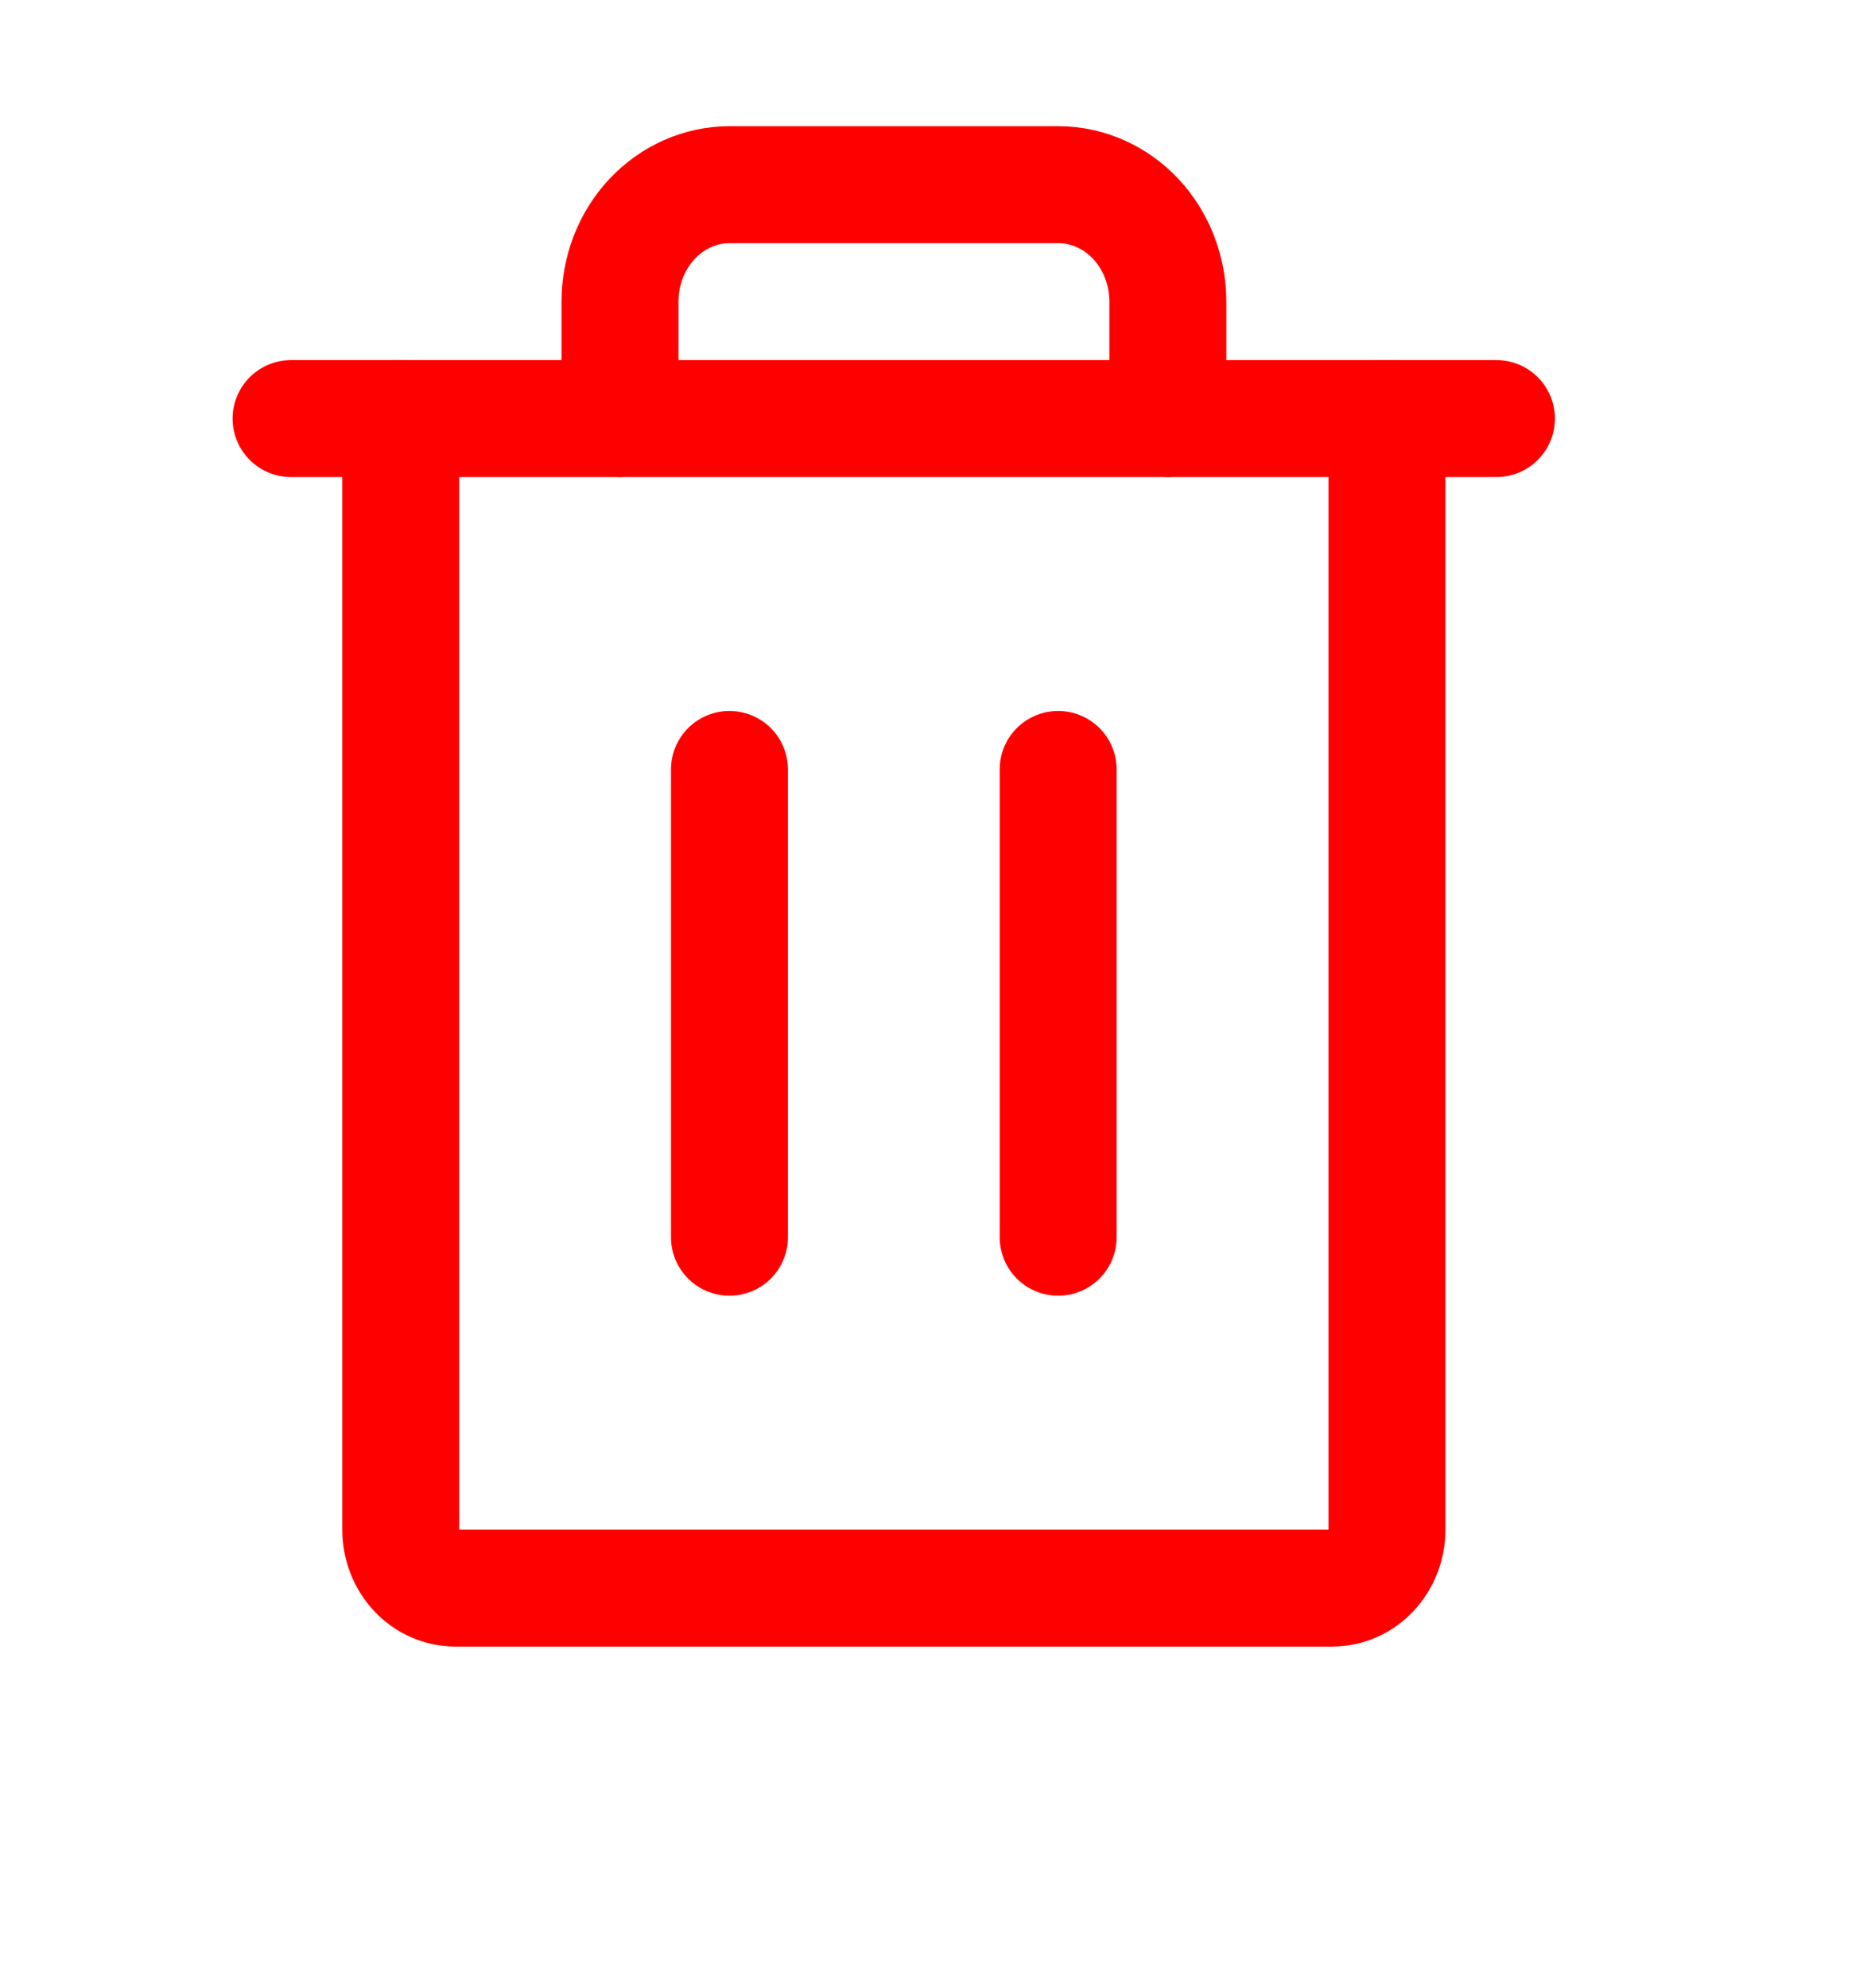 <svg width="16" height="17" viewBox="0 0 16 17" fill="none" xmlns="http://www.w3.org/2000/svg">
<path d="M12.797 3.579H2.489" stroke="red" stroke-linecap="round" stroke-linejoin="round"/>
<path d="M6.238 6.579V10.579" stroke="red" stroke-linecap="round" stroke-linejoin="round"/>
<path d="M9.049 6.579V10.579" stroke="red" stroke-linecap="round" stroke-linejoin="round"/>
<path d="M11.861 3.579V13.079C11.861 13.212 11.811 13.339 11.723 13.433C11.636 13.527 11.516 13.579 11.392 13.579H3.895C3.771 13.579 3.652 13.527 3.564 13.433C3.476 13.339 3.427 13.212 3.427 13.079V3.579" stroke="red" stroke-linecap="round" stroke-linejoin="round"/>
<path d="M9.987 3.579V2.579C9.987 2.314 9.888 2.06 9.713 1.872C9.537 1.685 9.299 1.579 9.05 1.579H6.239C5.99 1.579 5.752 1.685 5.576 1.872C5.4 2.06 5.302 2.314 5.302 2.579V3.579" stroke="red" stroke-linecap="round" stroke-linejoin="round"/>
</svg>
